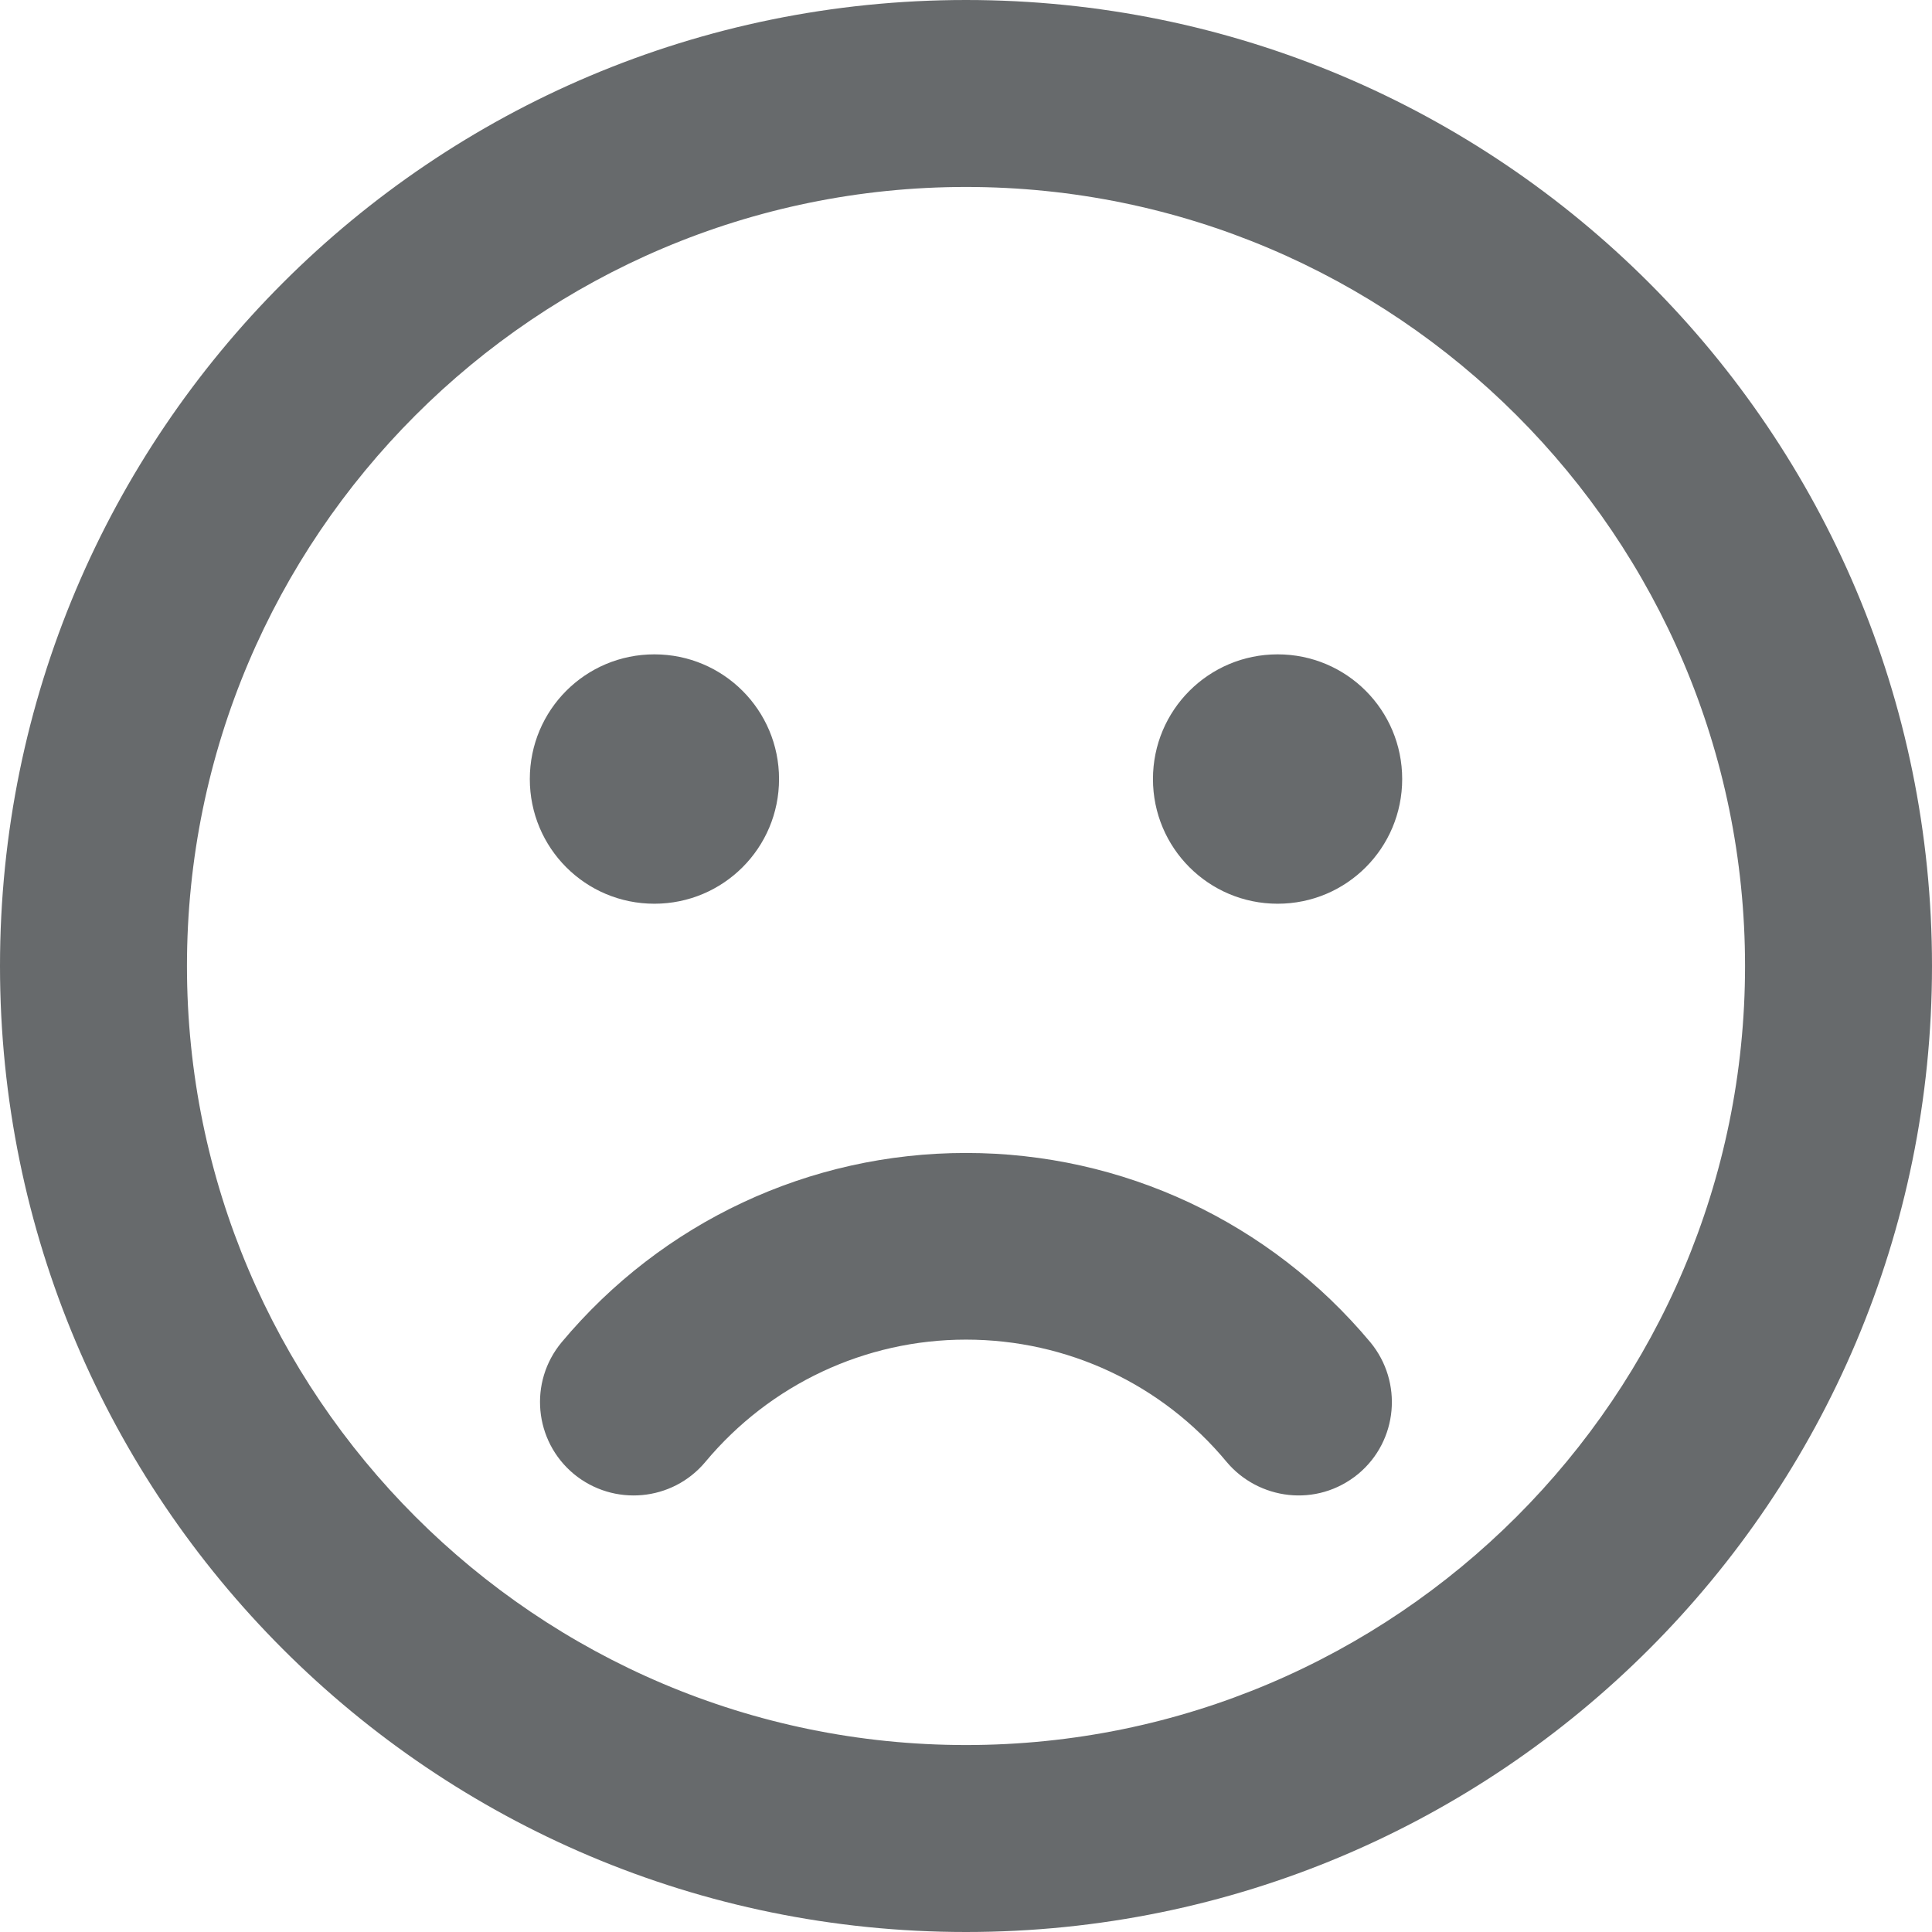 <?xml version="1.0" encoding="UTF-8"?>
<svg width="13px" height="13px" viewBox="0 0 13 13" version="1.1" xmlns="http://www.w3.org/2000/svg" xmlns:xlink="http://www.w3.org/1999/xlink">
    <!-- Generator: Sketch 58 (84663) - https://sketch.com -->
    <title>icons/web-application/frown-o</title>
    <desc>Created with Sketch.</desc>
    <g id="icons/web-application/frown-o" stroke="none" stroke-width="1" fill="none" fill-rule="evenodd">
        <path d="M6.5,0 C2.909,0 0,2.909 0,6.5 C0,10.091 2.909,13 6.5,13 C10.091,13 13,10.091 13,6.5 C13,2.909 10.091,0 6.5,0 Z M6.5,11.742 C3.609,11.742 1.258,9.391 1.258,6.5 C1.258,3.609 3.609,1.258 6.5,1.258 C9.391,1.258 11.742,3.609 11.742,6.5 C11.742,9.391 9.391,11.742 6.5,11.742 Z M4.403,6.081 C4.867,6.081 5.242,5.706 5.242,5.242 C5.242,4.778 4.867,4.403 4.403,4.403 C3.939,4.403 3.565,4.778 3.565,5.242 C3.565,5.706 3.939,6.081 4.403,6.081 Z M8.597,4.403 C8.133,4.403 7.758,4.778 7.758,5.242 C7.758,5.706 8.133,6.081 8.597,6.081 C9.061,6.081 9.435,5.706 9.435,5.242 C9.435,4.778 9.061,4.403 8.597,4.403 Z M6.5,7.758 C5.446,7.758 4.456,8.222 3.779,9.032 C3.557,9.299 3.593,9.695 3.861,9.918 C4.128,10.138 4.524,10.104 4.747,9.836 C5.182,9.315 5.821,9.014 6.5,9.014 C7.179,9.014 7.818,9.312 8.253,9.836 C8.466,10.091 8.859,10.148 9.139,9.918 C9.407,9.695 9.441,9.299 9.221,9.032 C8.544,8.222 7.554,7.758 6.5,7.758 Z" id="Shape" fill="#676A6C" fill-rule="nonzero"></path>
    </g>
</svg>